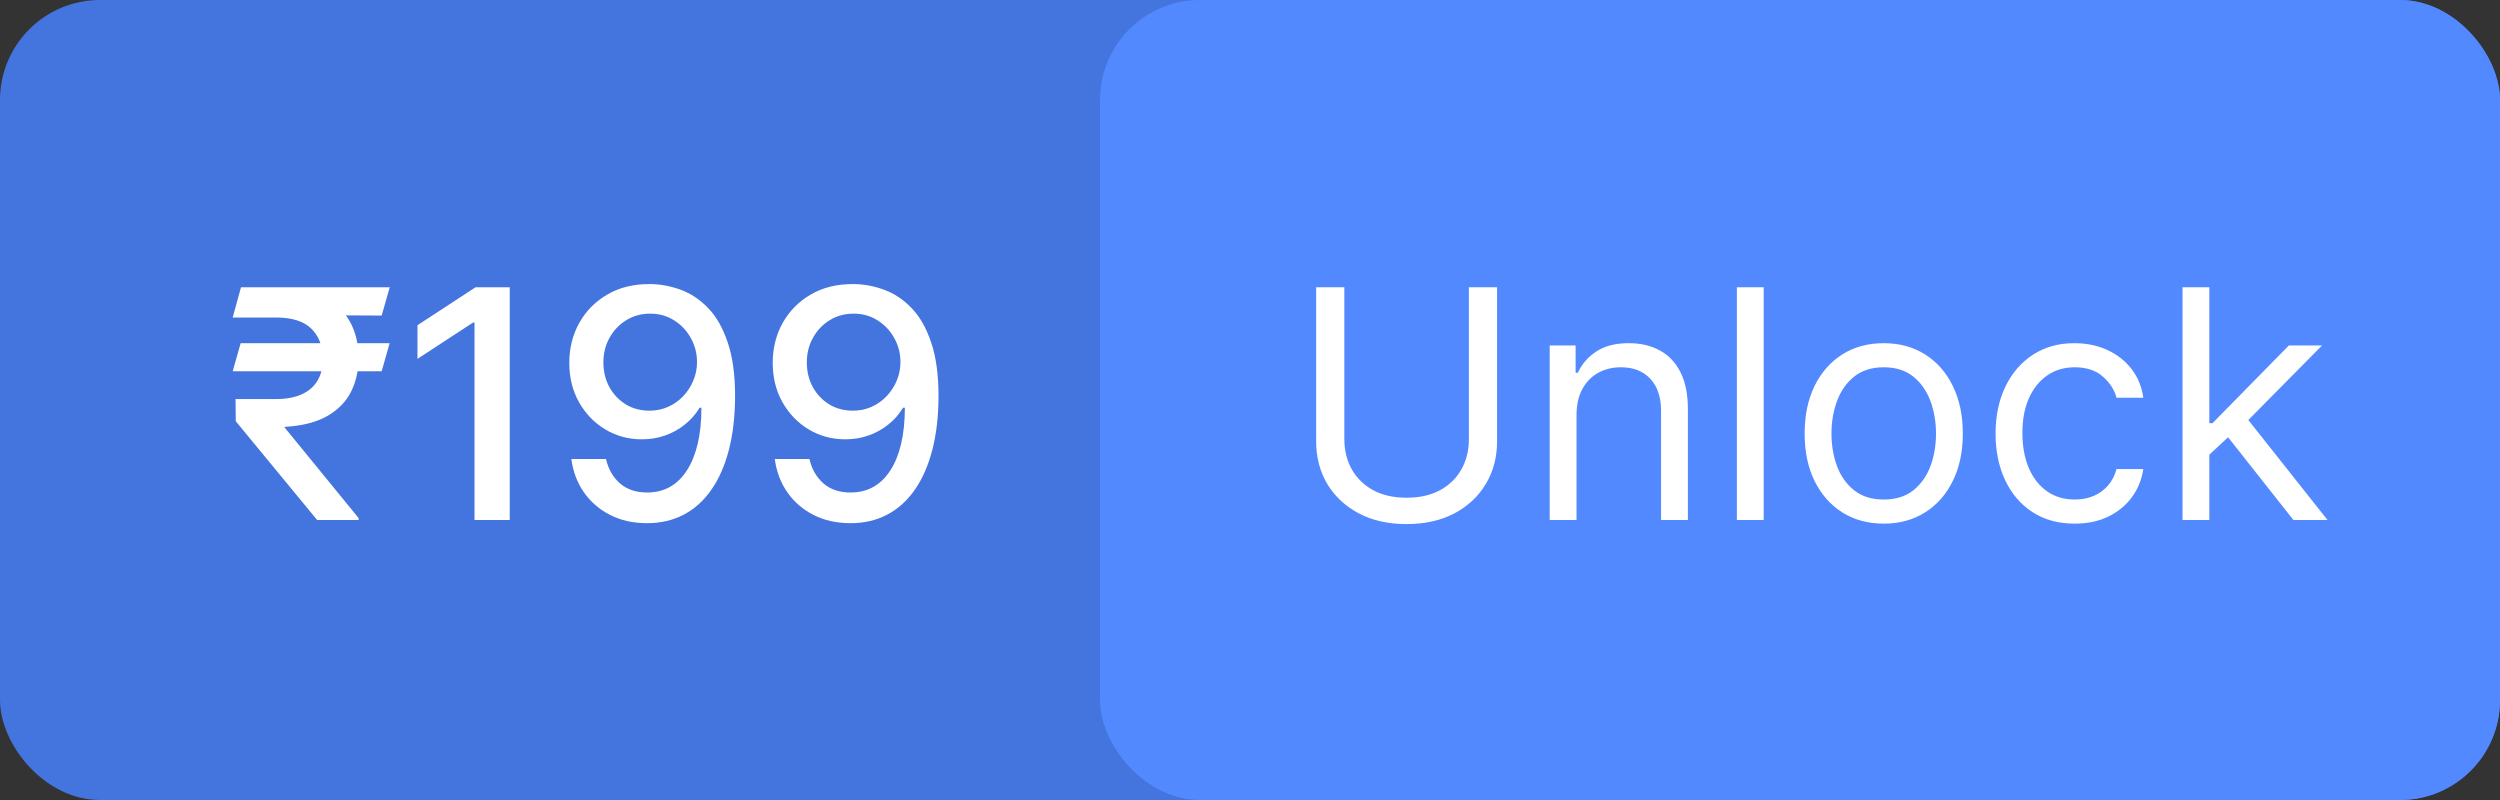 <svg width="125" height="40" viewBox="0 0 125 40" fill="none" xmlns="http://www.w3.org/2000/svg">
<rect x="0" y="0" width="125" height="40" fill="#333333" stroke="none"/>
<rect width="125" height="40" rx="5" fill="#4474DD"/>
<rect x="55" width="70" height="40" rx="5" fill="#5389FF"/>
<path d="M73.444 14.364H74.853V22.068C74.853 22.864 74.665 23.574 74.29 24.199C73.919 24.82 73.395 25.311 72.717 25.671C72.039 26.026 71.243 26.204 70.33 26.204C69.417 26.204 68.622 26.026 67.944 25.671C67.266 25.311 66.739 24.82 66.364 24.199C65.993 23.574 65.808 22.864 65.808 22.068V14.364H67.217V21.954C67.217 22.523 67.342 23.028 67.592 23.472C67.842 23.911 68.198 24.258 68.66 24.511C69.126 24.761 69.683 24.886 70.33 24.886C70.978 24.886 71.535 24.761 72.001 24.511C72.467 24.258 72.823 23.911 73.069 23.472C73.319 23.028 73.444 22.523 73.444 21.954V14.364ZM78.826 20.75V26H77.485V17.273H78.781V18.636H78.894C79.099 18.193 79.409 17.837 79.826 17.568C80.243 17.296 80.781 17.159 81.44 17.159C82.031 17.159 82.548 17.28 82.991 17.523C83.434 17.761 83.779 18.125 84.025 18.614C84.271 19.099 84.394 19.712 84.394 20.454V26H83.053V20.546C83.053 19.86 82.875 19.326 82.519 18.943C82.163 18.557 81.674 18.364 81.053 18.364C80.625 18.364 80.243 18.456 79.906 18.642C79.572 18.828 79.309 19.099 79.116 19.454C78.923 19.811 78.826 20.242 78.826 20.75ZM88.185 14.364V26H86.844V14.364H88.185ZM94.187 26.182C93.399 26.182 92.708 25.994 92.113 25.619C91.522 25.244 91.06 24.72 90.727 24.046C90.397 23.371 90.232 22.583 90.232 21.682C90.232 20.773 90.397 19.979 90.727 19.301C91.06 18.623 91.522 18.097 92.113 17.722C92.708 17.347 93.399 17.159 94.187 17.159C94.975 17.159 95.664 17.347 96.255 17.722C96.85 18.097 97.312 18.623 97.641 19.301C97.975 19.979 98.141 20.773 98.141 21.682C98.141 22.583 97.975 23.371 97.641 24.046C97.312 24.72 96.85 25.244 96.255 25.619C95.664 25.994 94.975 26.182 94.187 26.182ZM94.187 24.977C94.785 24.977 95.278 24.824 95.664 24.517C96.05 24.21 96.336 23.807 96.522 23.307C96.708 22.807 96.8 22.265 96.8 21.682C96.8 21.099 96.708 20.555 96.522 20.051C96.336 19.547 96.05 19.14 95.664 18.829C95.278 18.519 94.785 18.364 94.187 18.364C93.588 18.364 93.096 18.519 92.71 18.829C92.323 19.14 92.037 19.547 91.852 20.051C91.666 20.555 91.573 21.099 91.573 21.682C91.573 22.265 91.666 22.807 91.852 23.307C92.037 23.807 92.323 24.21 92.71 24.517C93.096 24.824 93.588 24.977 94.187 24.977ZM103.734 26.182C102.915 26.182 102.211 25.989 101.62 25.602C101.029 25.216 100.575 24.684 100.256 24.006C99.938 23.328 99.779 22.553 99.779 21.682C99.779 20.796 99.942 20.013 100.268 19.335C100.597 18.653 101.056 18.121 101.643 17.739C102.234 17.352 102.923 17.159 103.711 17.159C104.325 17.159 104.878 17.273 105.37 17.5C105.862 17.727 106.266 18.046 106.58 18.454C106.895 18.864 107.09 19.341 107.165 19.886H105.825C105.722 19.489 105.495 19.136 105.143 18.829C104.794 18.519 104.325 18.364 103.734 18.364C103.211 18.364 102.753 18.5 102.359 18.773C101.969 19.042 101.664 19.422 101.444 19.915C101.228 20.403 101.12 20.977 101.12 21.636C101.12 22.311 101.226 22.898 101.438 23.398C101.654 23.898 101.957 24.286 102.347 24.562C102.741 24.839 103.203 24.977 103.734 24.977C104.082 24.977 104.398 24.917 104.683 24.796C104.967 24.674 105.207 24.5 105.404 24.273C105.601 24.046 105.741 23.773 105.825 23.454H107.165C107.09 23.97 106.902 24.434 106.603 24.847C106.308 25.256 105.915 25.581 105.427 25.824C104.942 26.062 104.378 26.182 103.734 26.182ZM110.376 22.818L110.353 21.159H110.626L114.444 17.273H116.103L112.035 21.386H111.921L110.376 22.818ZM109.126 26V14.364H110.467V26H109.126ZM114.671 26L111.262 21.682L112.217 20.75L116.376 26H114.671Z" fill="white"/>
<path d="M19.482 17.159L19.084 18.562H11.635L12.033 17.159H19.482ZM15.857 26L11.788 21.062L11.777 19.954H13.794C14.298 19.954 14.724 19.877 15.072 19.722C15.421 19.566 15.686 19.341 15.868 19.046C16.05 18.746 16.141 18.383 16.141 17.954C16.141 17.318 15.951 16.812 15.572 16.438C15.194 16.062 14.601 15.875 13.794 15.875H11.635L12.05 14.364H13.794C14.733 14.364 15.508 14.513 16.118 14.812C16.728 15.112 17.182 15.527 17.482 16.057C17.781 16.587 17.93 17.199 17.93 17.892C17.93 18.509 17.807 19.068 17.561 19.568C17.315 20.068 16.923 20.475 16.385 20.79C15.847 21.104 15.141 21.288 14.266 21.341L14.214 21.352L17.93 25.903V26H15.857ZM19.487 14.364L19.084 15.778L13.129 15.744L13.533 14.364H19.487ZM25.487 14.364V26H23.726V16.125H23.658L20.874 17.943V16.261L23.777 14.364H25.487ZM32.504 14.204C33.023 14.208 33.535 14.303 34.038 14.489C34.542 14.674 34.997 14.977 35.402 15.398C35.811 15.818 36.137 16.386 36.379 17.102C36.626 17.814 36.751 18.701 36.754 19.761C36.754 20.78 36.652 21.688 36.447 22.483C36.243 23.275 35.949 23.943 35.567 24.489C35.188 25.034 34.728 25.449 34.186 25.733C33.644 26.017 33.035 26.159 32.356 26.159C31.663 26.159 31.048 26.023 30.51 25.75C29.972 25.477 29.535 25.1 29.197 24.619C28.86 24.134 28.65 23.578 28.567 22.949H30.3C30.413 23.449 30.644 23.854 30.993 24.165C31.345 24.472 31.8 24.625 32.356 24.625C33.209 24.625 33.874 24.254 34.351 23.511C34.828 22.765 35.069 21.724 35.072 20.386H34.981C34.785 20.712 34.538 20.992 34.243 21.227C33.951 21.462 33.624 21.644 33.26 21.773C32.896 21.901 32.508 21.966 32.095 21.966C31.425 21.966 30.815 21.801 30.266 21.472C29.716 21.142 29.279 20.689 28.953 20.114C28.627 19.538 28.465 18.881 28.465 18.142C28.465 17.407 28.631 16.741 28.965 16.142C29.302 15.544 29.771 15.07 30.374 14.722C30.98 14.369 31.69 14.197 32.504 14.204ZM32.51 15.682C32.067 15.682 31.667 15.792 31.311 16.011C30.959 16.227 30.68 16.521 30.476 16.892C30.271 17.259 30.169 17.669 30.169 18.119C30.169 18.57 30.267 18.979 30.465 19.347C30.665 19.71 30.938 20 31.283 20.216C31.631 20.428 32.029 20.534 32.476 20.534C32.809 20.534 33.12 20.47 33.408 20.341C33.696 20.212 33.947 20.034 34.163 19.807C34.379 19.576 34.548 19.314 34.669 19.023C34.79 18.731 34.851 18.424 34.851 18.102C34.851 17.674 34.749 17.276 34.544 16.909C34.343 16.542 34.067 16.246 33.715 16.023C33.362 15.796 32.961 15.682 32.51 15.682ZM42.676 14.204C43.195 14.208 43.706 14.303 44.21 14.489C44.714 14.674 45.169 14.977 45.574 15.398C45.983 15.818 46.309 16.386 46.551 17.102C46.797 17.814 46.922 18.701 46.926 19.761C46.926 20.78 46.824 21.688 46.619 22.483C46.415 23.275 46.121 23.943 45.739 24.489C45.36 25.034 44.9 25.449 44.358 25.733C43.816 26.017 43.206 26.159 42.528 26.159C41.835 26.159 41.22 26.023 40.682 25.75C40.144 25.477 39.706 25.1 39.369 24.619C39.032 24.134 38.822 23.578 38.739 22.949H40.472C40.585 23.449 40.816 23.854 41.165 24.165C41.517 24.472 41.972 24.625 42.528 24.625C43.381 24.625 44.045 24.254 44.523 23.511C45 22.765 45.24 21.724 45.244 20.386H45.153C44.956 20.712 44.71 20.992 44.415 21.227C44.123 21.462 43.795 21.644 43.432 21.773C43.068 21.901 42.68 21.966 42.267 21.966C41.597 21.966 40.987 21.801 40.438 21.472C39.888 21.142 39.451 20.689 39.125 20.114C38.799 19.538 38.636 18.881 38.636 18.142C38.636 17.407 38.803 16.741 39.136 16.142C39.474 15.544 39.943 15.07 40.545 14.722C41.151 14.369 41.862 14.197 42.676 14.204ZM42.682 15.682C42.239 15.682 41.839 15.792 41.483 16.011C41.131 16.227 40.852 16.521 40.648 16.892C40.443 17.259 40.341 17.669 40.341 18.119C40.341 18.57 40.439 18.979 40.636 19.347C40.837 19.71 41.11 20 41.455 20.216C41.803 20.428 42.201 20.534 42.648 20.534C42.981 20.534 43.292 20.47 43.58 20.341C43.867 20.212 44.119 20.034 44.335 19.807C44.551 19.576 44.72 19.314 44.841 19.023C44.962 18.731 45.023 18.424 45.023 18.102C45.023 17.674 44.92 17.276 44.716 16.909C44.515 16.542 44.239 16.246 43.886 16.023C43.534 15.796 43.133 15.682 42.682 15.682Z" fill="white"/>
</svg>
